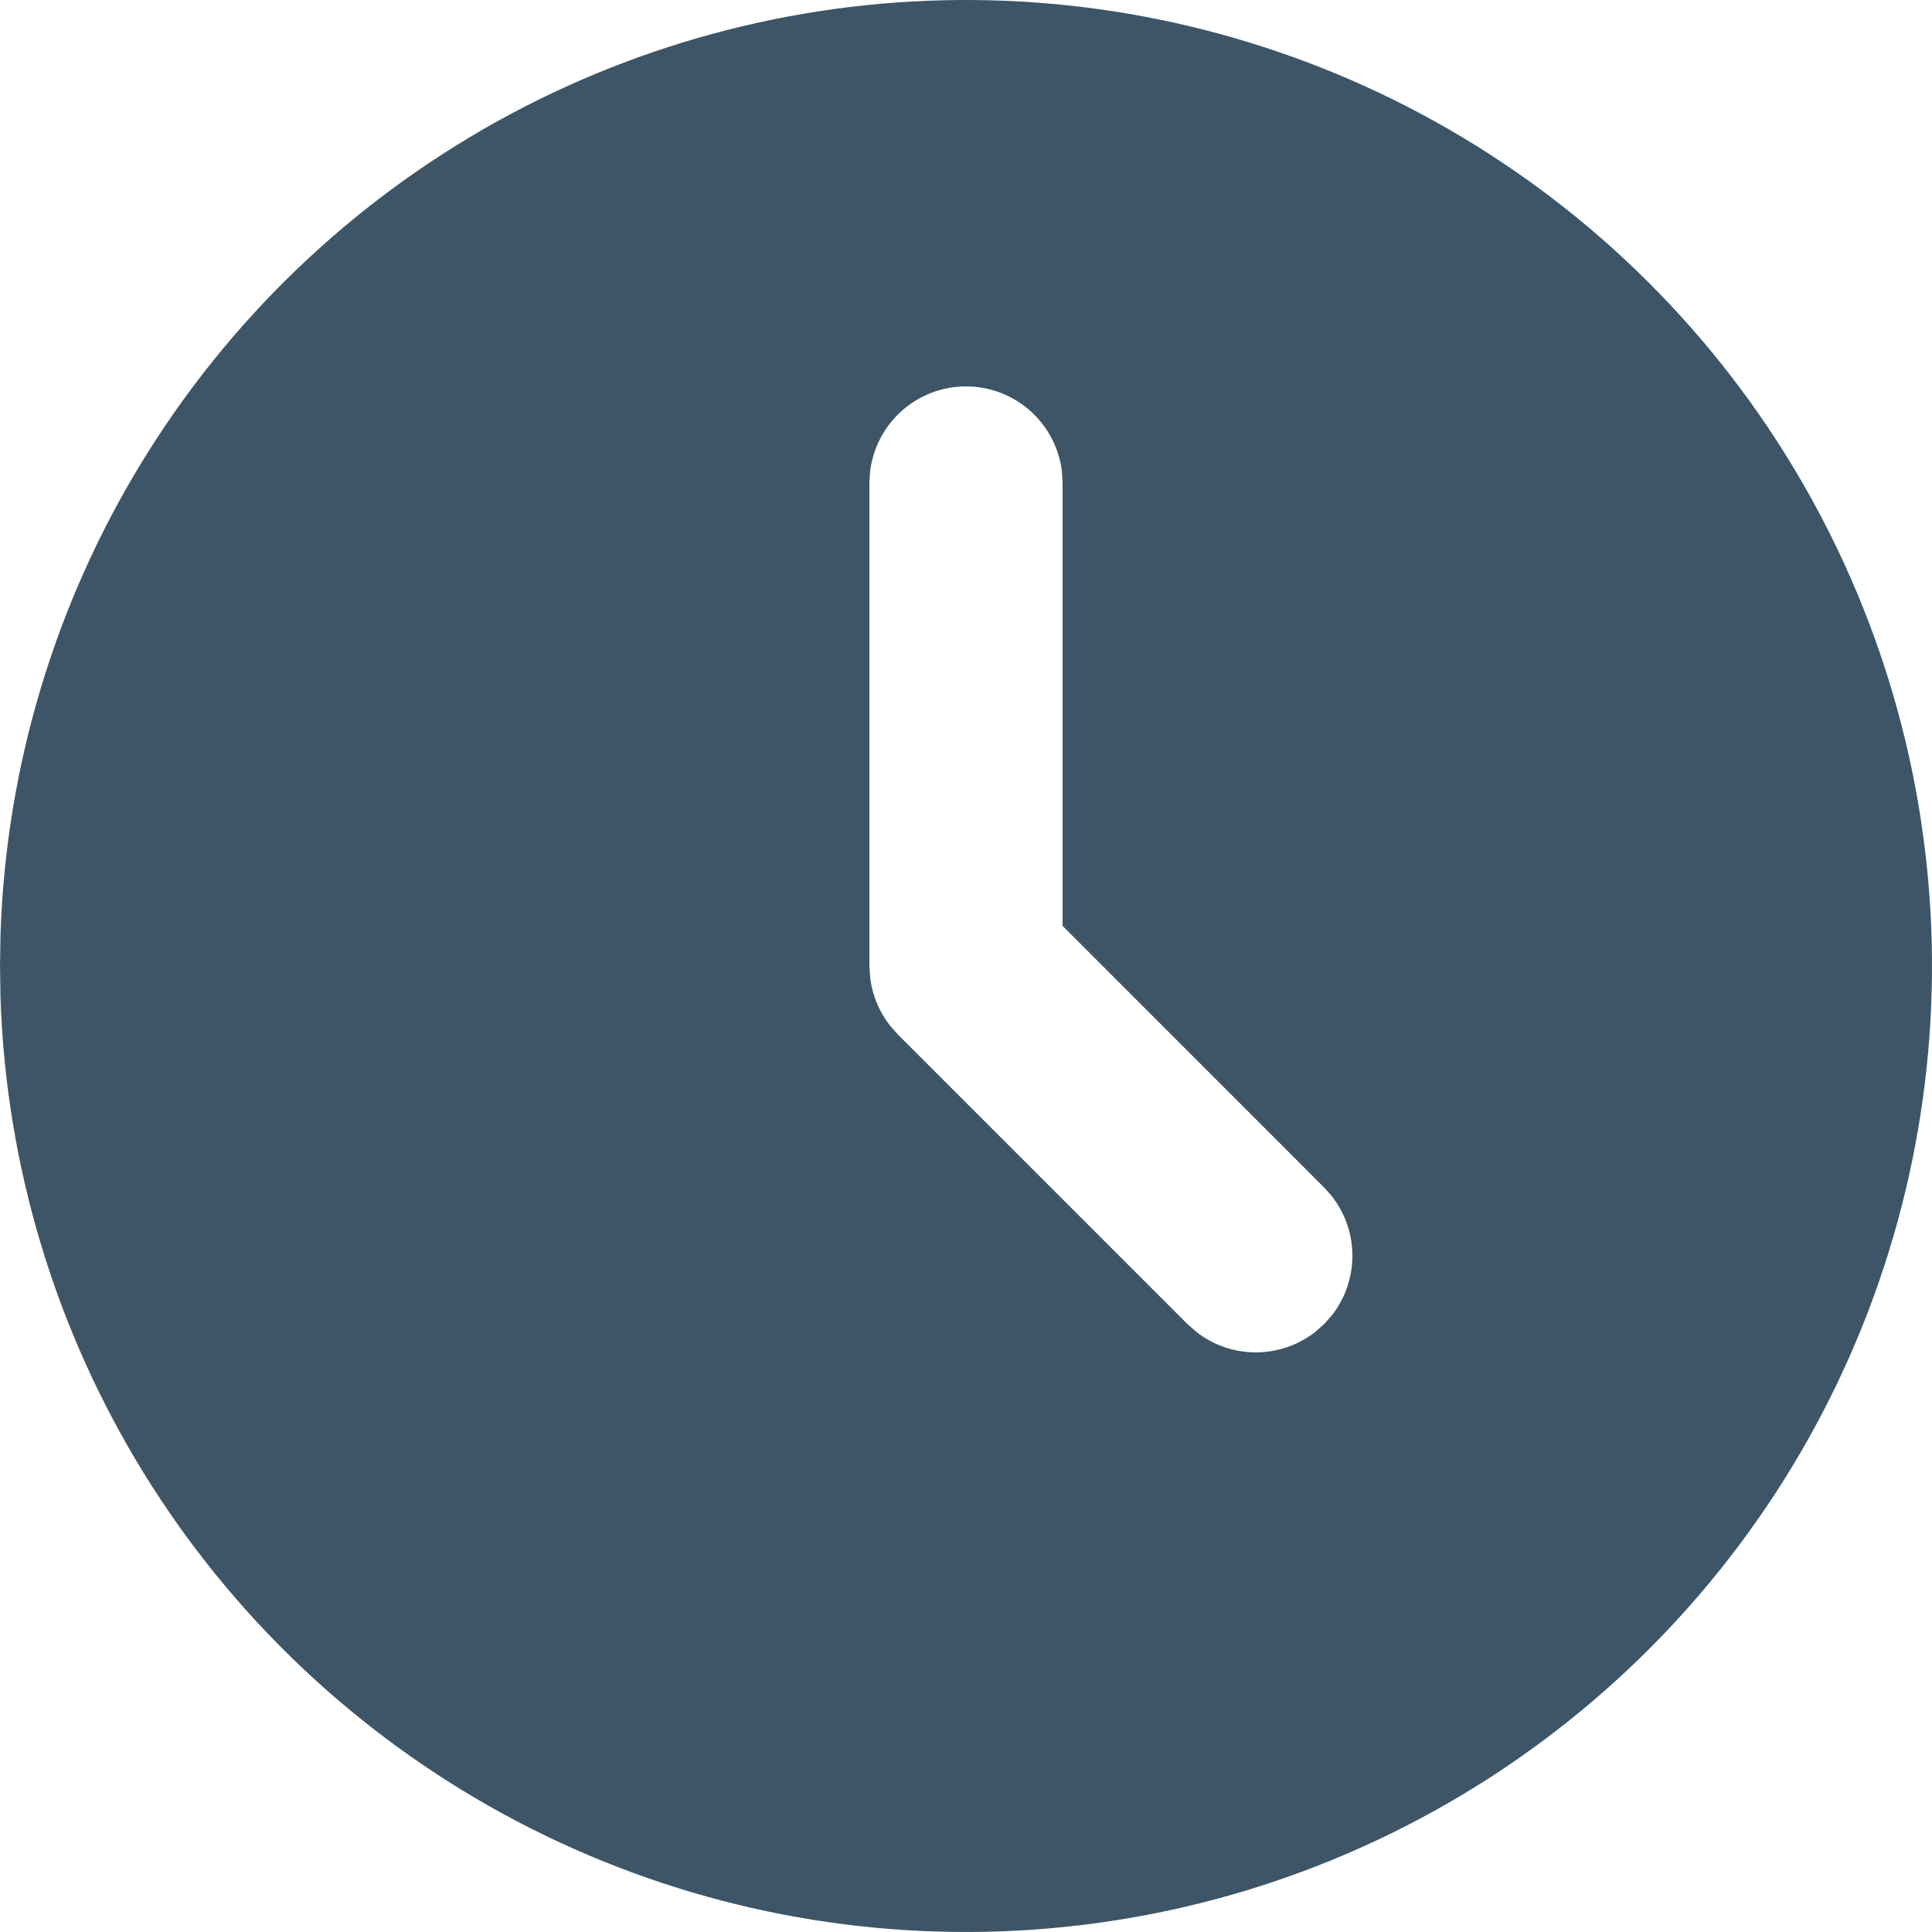 <svg width="74" height="74" viewBox="0 0 74 74" fill="none" xmlns="http://www.w3.org/2000/svg">
<path d="M55.501 4.958C61.081 8.18 65.724 12.803 68.968 18.371C72.213 23.939 73.947 30.257 73.999 36.701C74.051 43.145 72.419 49.491 69.265 55.11C66.111 60.729 61.544 65.427 56.016 68.739C50.488 72.051 44.191 73.862 37.748 73.992C31.305 74.123 24.94 72.568 19.283 69.483C13.626 66.397 8.872 61.888 5.493 56.401C2.114 50.913 0.227 44.639 0.019 38.198L0 37L0.019 35.801C0.226 29.411 2.085 23.184 5.416 17.726C8.746 12.269 13.434 7.768 19.021 4.661C24.61 1.555 30.907 -0.051 37.3 0.001C43.693 0.053 49.964 1.761 55.501 4.958ZM37.001 14.8C36.094 14.8 35.219 15.132 34.542 15.735C33.865 16.337 33.432 17.167 33.326 18.067L33.3 18.5V37L33.334 37.484C33.418 38.126 33.669 38.735 34.063 39.249L34.385 39.619L45.485 50.719L45.833 51.023C46.481 51.526 47.279 51.799 48.101 51.799C48.922 51.799 49.72 51.526 50.369 51.023L50.717 50.715L51.024 50.368C51.527 49.719 51.8 48.921 51.8 48.1C51.8 47.278 51.527 46.48 51.024 45.831L50.717 45.484L40.7 35.464V18.5L40.675 18.067C40.569 17.167 40.136 16.337 39.459 15.735C38.781 15.132 37.907 14.8 37.001 14.8Z" fill="#3D5567"/>
</svg>
